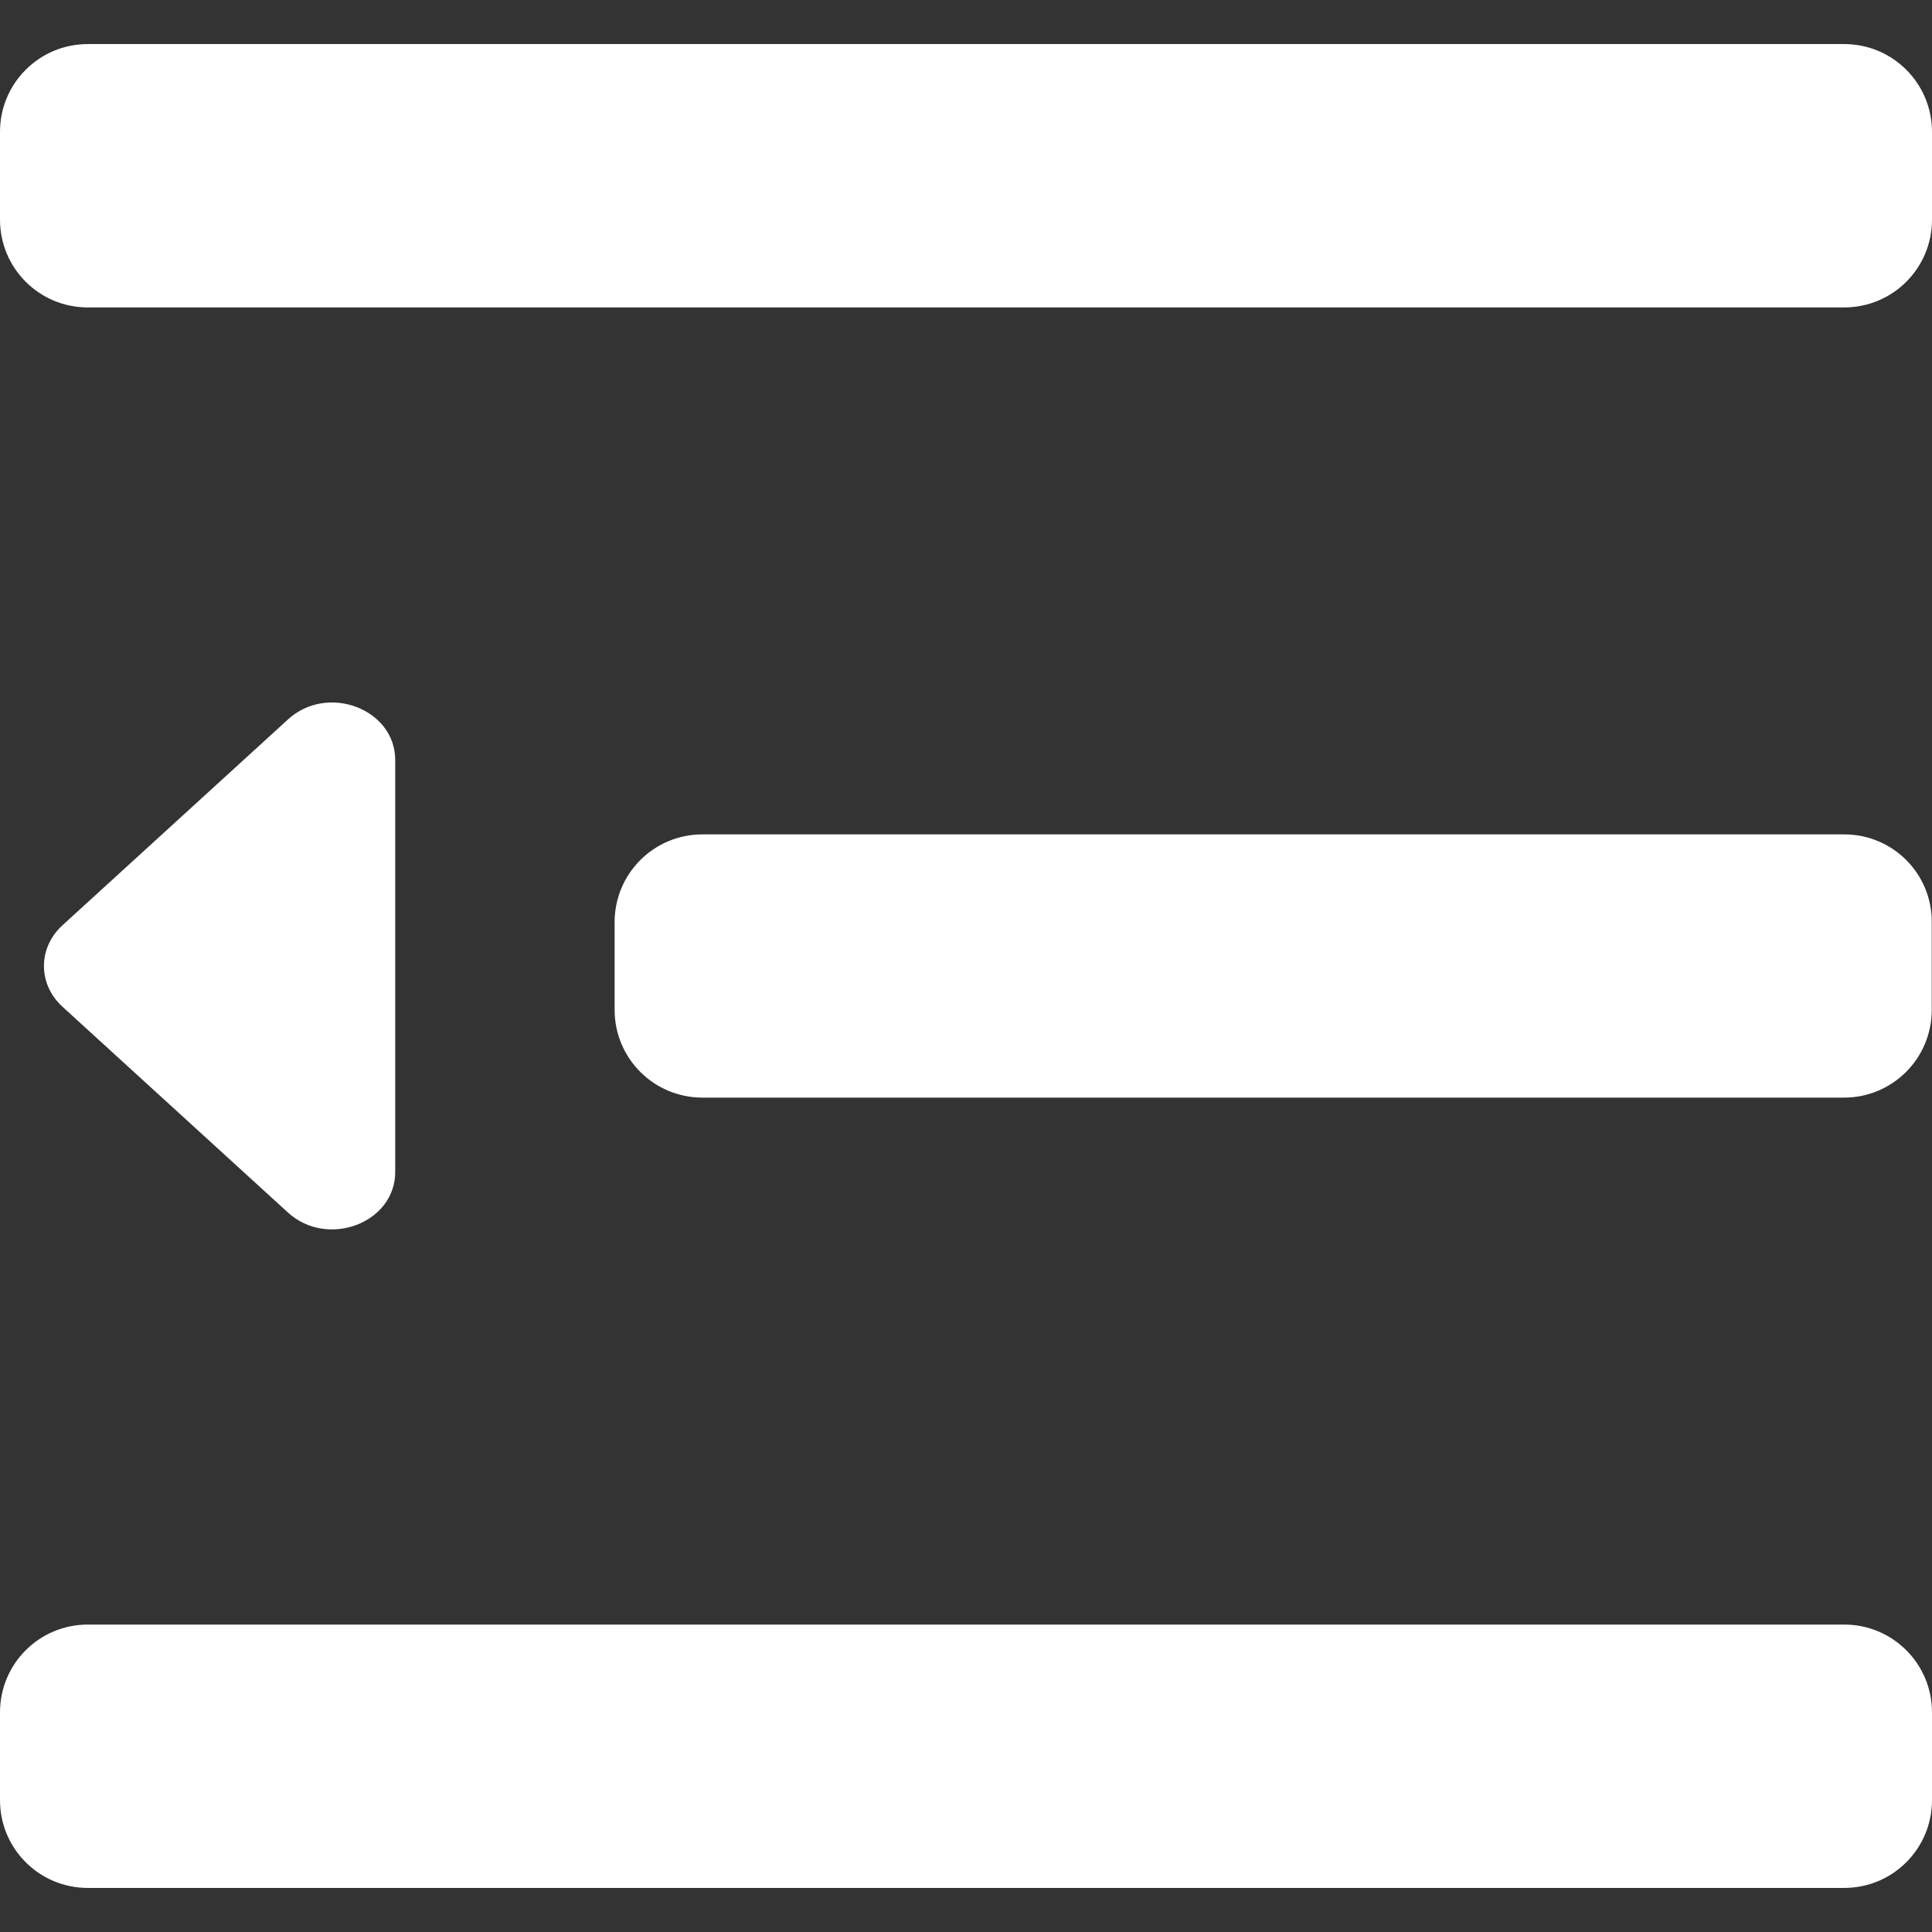 ﻿<?xml version="1.0" encoding="utf-8"?>
<svg version="1.1" xmlns:xlink="http://www.w3.org/1999/xlink" width="16px" height="16px" xmlns="http://www.w3.org/2000/svg">
  <rect width="100%" height="100%" fill="#333333" stroke="none"/>
  <g transform="matrix(1 0 0 1 -216 -40 )">
    <path d="M 16 1.092  C 16 0.69  15.675 0.365  15.273 0.365  L 0.727 0.365  C 0.325 0.365  0 0.69  0 1.092  L 0 1.819  C 0 2.221  0.325 2.546  0.727 2.546  L 15.273 2.546  C 15.675 2.546  16 2.221  16 1.819  L 16 1.092  Z M 15.998 7.637  C 16 7.235  15.675 6.91  15.273 6.91  L 5.817 6.91  C 5.415 6.91  5.09 7.235  5.09 7.637  L 5.09 8.363  C 5.09 8.765  5.415 9.09  5.817 9.09  L 15.271 9.09  C 15.673 9.09  15.998 8.765  15.998 8.363  L 15.998 7.637  Z M 16 14.181  C 16 13.779  15.675 13.454  15.273 13.454  L 0.727 13.454  C 0.325 13.454  0 13.779  0 14.181  L 0 14.908  C 0 15.31  0.325 15.635  0.727 15.635  L 15.273 15.635  C 15.675 15.635  16 15.31  16 14.908  L 16 14.181  Z M 2.385 10.042  C 2.712 10.34  3.273 10.129  3.273 9.706  L 3.273 6.294  C 3.273 5.871  2.712 5.658  2.385 5.958  L 0.517 7.663  C 0.313 7.85  0.313 8.15  0.517 8.337  L 2.385 10.042  Z " fill-rule="nonzero" fill="#ffffff" stroke="none" transform="matrix(1 0 0 1 216 40 )" />
  </g>
</svg>
